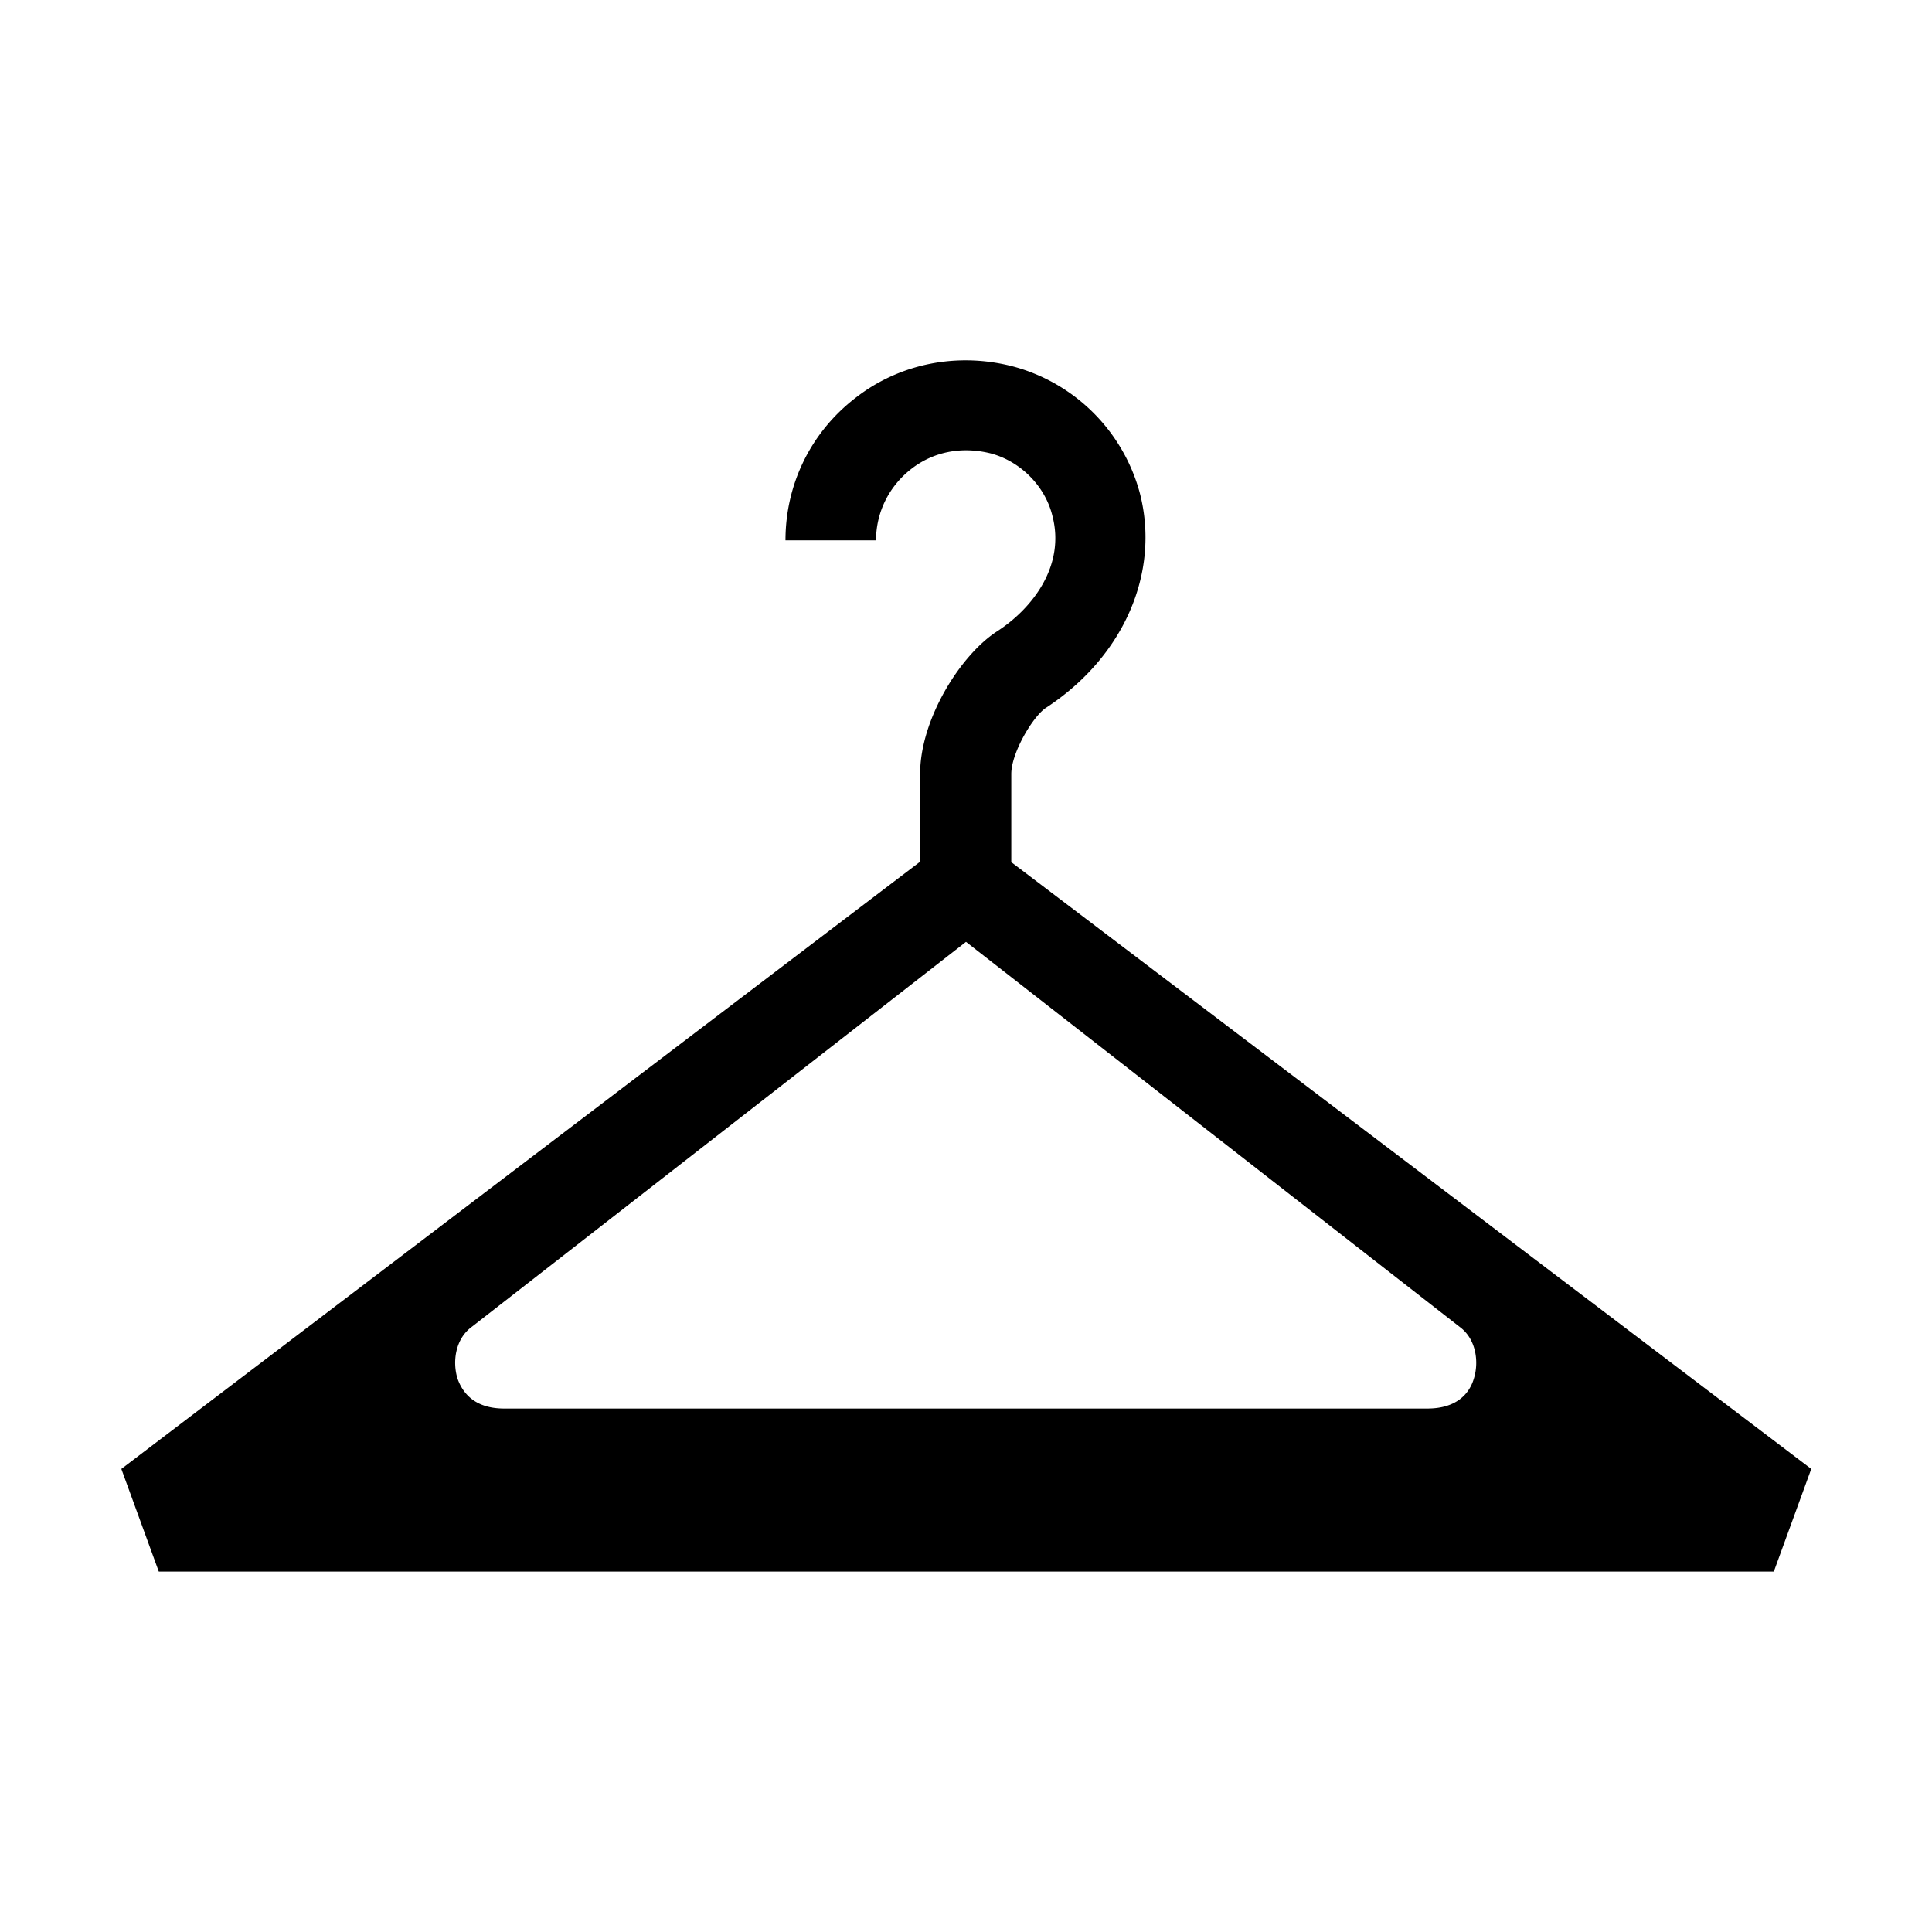 <svg xmlns="http://www.w3.org/2000/svg" viewBox="0 0 32 32"><path d="M16.75 14.28v-1.46c0-.36.37-.97.58-1.1 1.28-.84 1.89-2.23 1.55-3.55a2.97 2.97 0 0 0-2.1-2.1c-.92-.24-1.88-.05-2.61.52-.74.57-1.16 1.43-1.16 2.36h1.5c0-.46.21-.89.58-1.18.37-.29.84-.38 1.32-.26.49.13.9.54 1.02 1.03.22.83-.33 1.54-.92 1.92-.6.39-1.27 1.45-1.27 2.36v1.46h-.01L2.01 24.33l.62 1.7h26.75l.62-1.7-13.25-10.05zm7.66 8.56c-.07.23-.27.49-.77.49H8.35c-.5 0-.69-.27-.77-.49-.09-.28-.04-.66.23-.86L16 15.6l8.18 6.38c.27.2.32.58.23.86z" style="fill: #000000;"/></svg>
